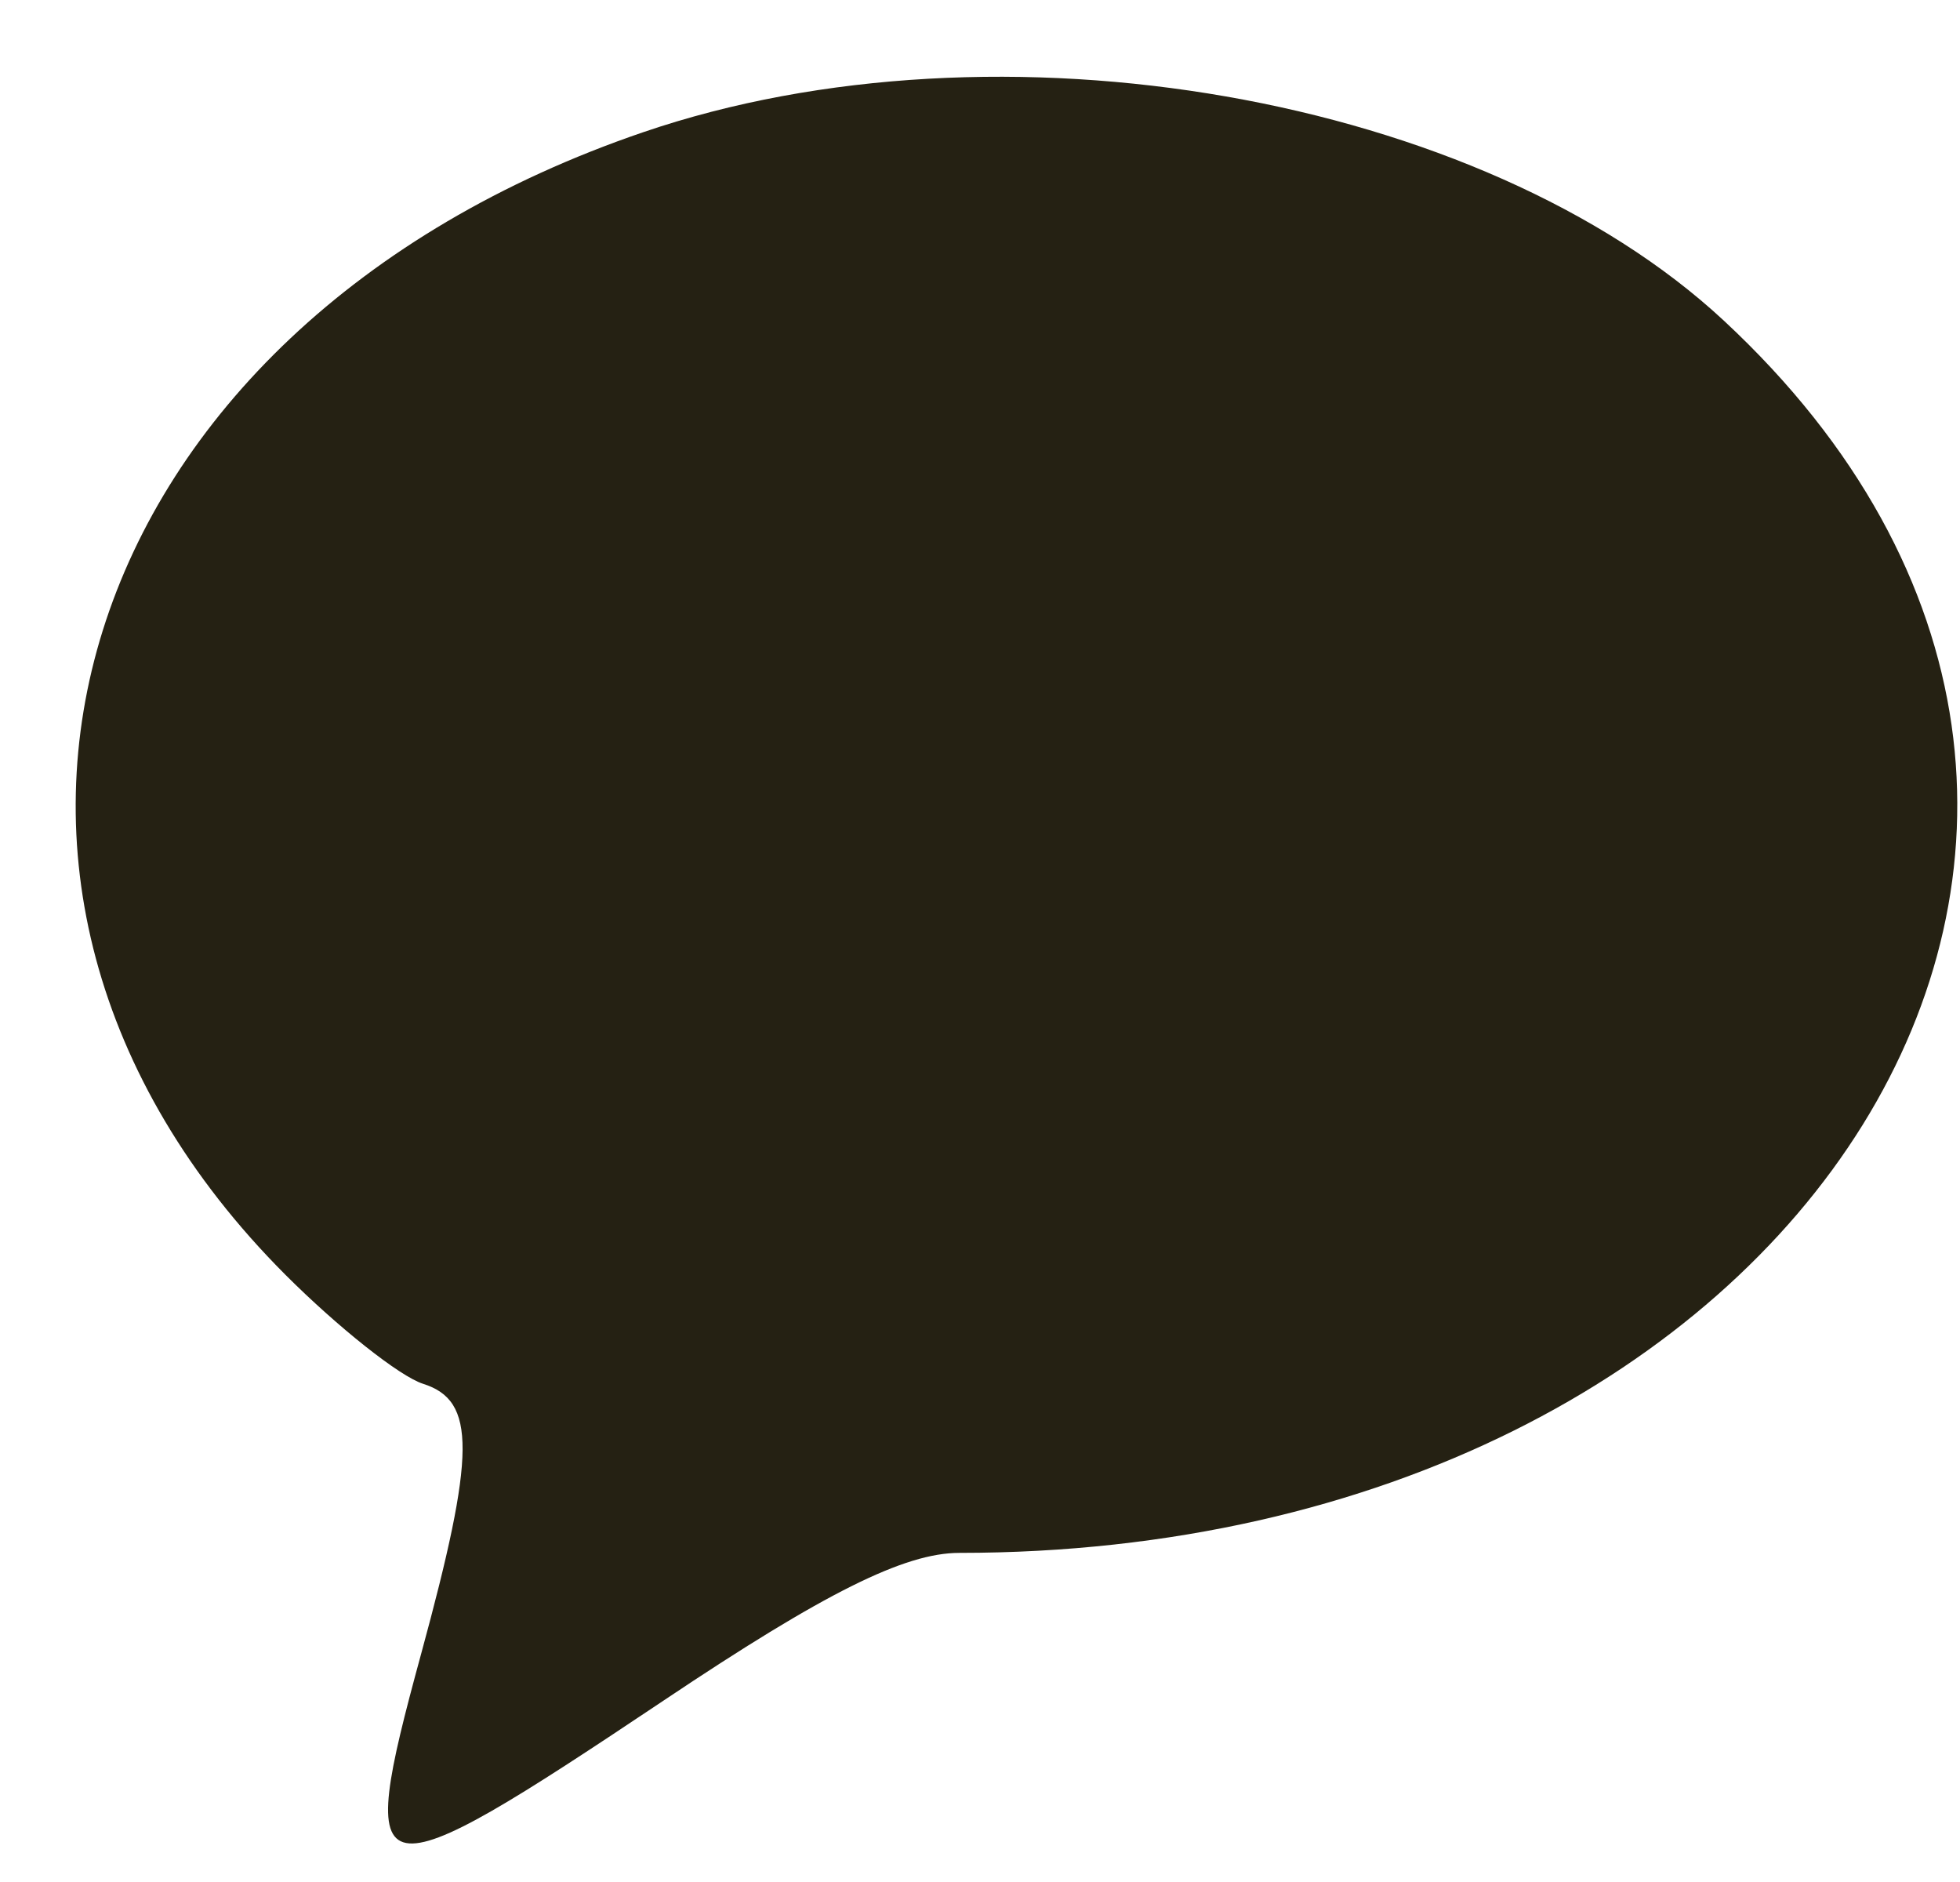 <svg width="25" height="24" viewBox="0 0 25 24" fill="none" xmlns="http://www.w3.org/2000/svg">
    <path fill-rule="evenodd" clip-rule="evenodd"
        d="M8.207 1.685C0.887 4.182 -1.337 11.27 3.638 16.254C4.309 16.925 5.099 17.553 5.397 17.647C6.075 17.862 6.07 18.531 5.371 21.093C4.525 24.194 4.674 24.221 8.469 21.683C10.516 20.312 11.537 19.803 12.236 19.803C23.08 19.803 28.866 10.486 21.991 4.092C18.901 1.216 12.736 0.139 8.207 1.685Z"
        fill="#252113" />
</svg>